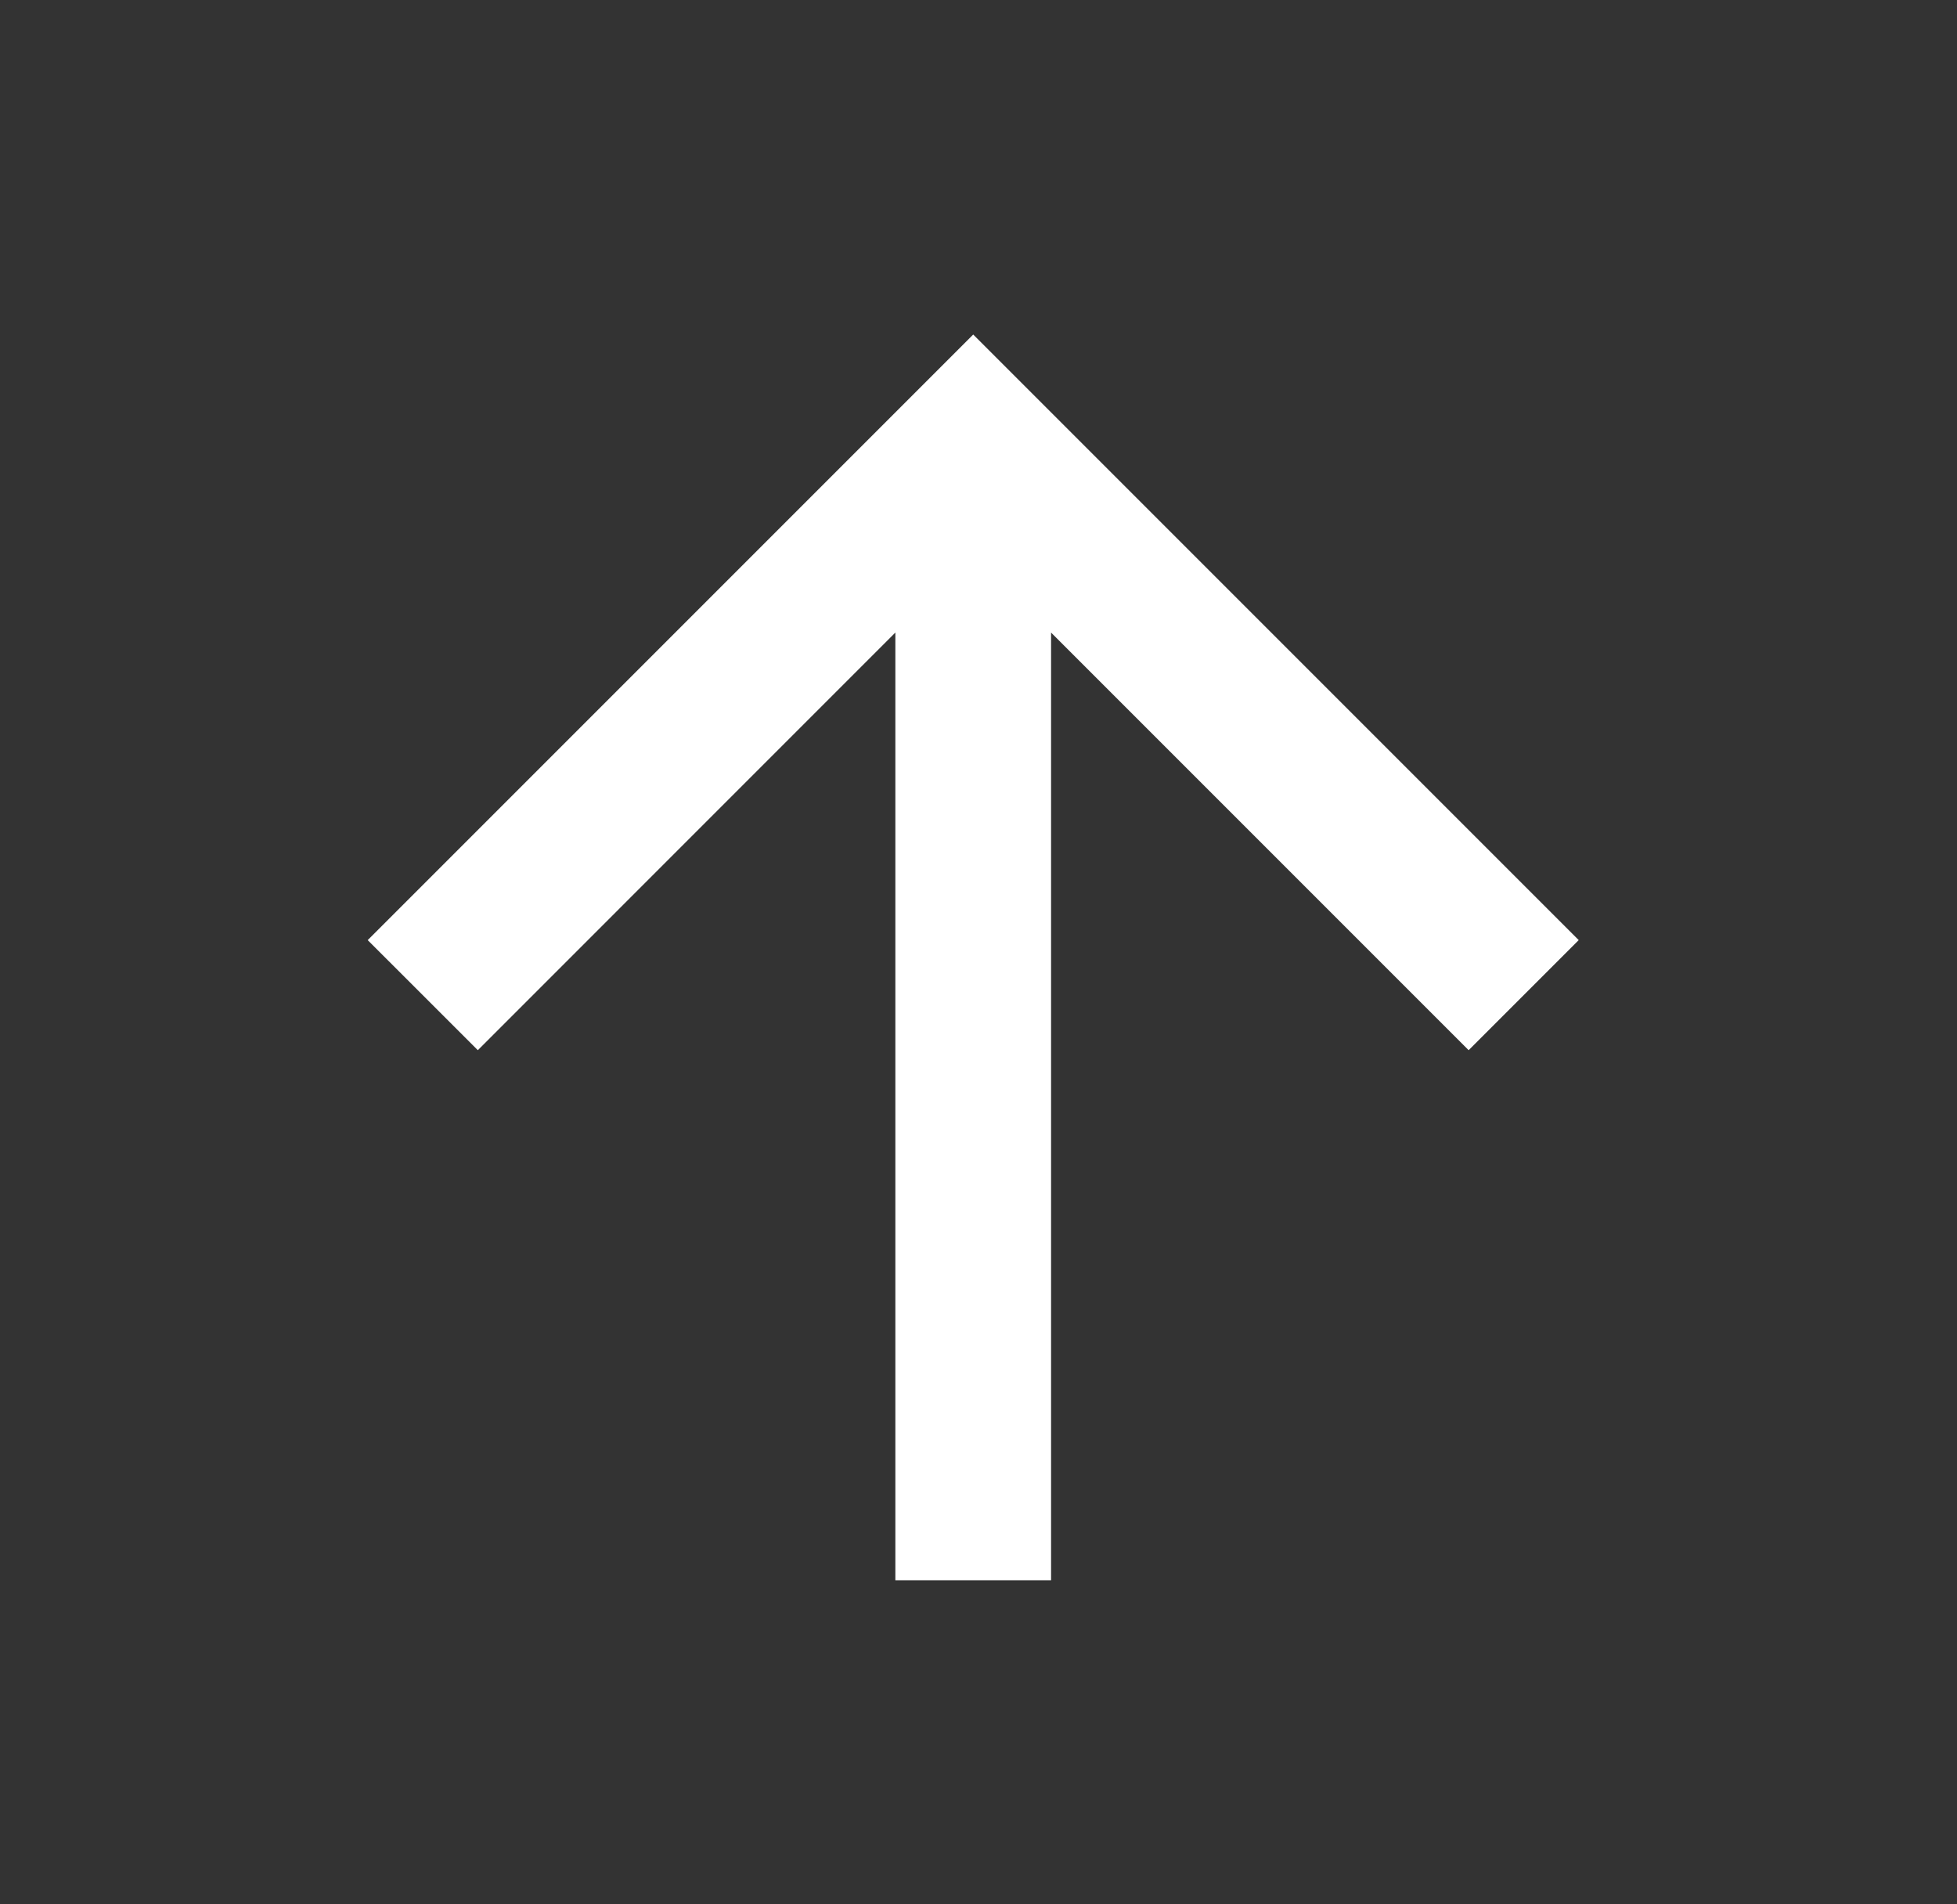 <svg width="37" height="36" viewBox="0 0 37 36" fill="none" xmlns="http://www.w3.org/2000/svg">
<rect x="0" y="0" width="37" height="36" fill="#333333" stroke="none"/>
<path d="M19.872 11.958V29.873H16.928V11.958L9.034 19.853L6.952 17.772L18.4 6.324L29.848 17.772L27.767 19.853L19.872 11.958Z" fill="white"/>
</svg>
